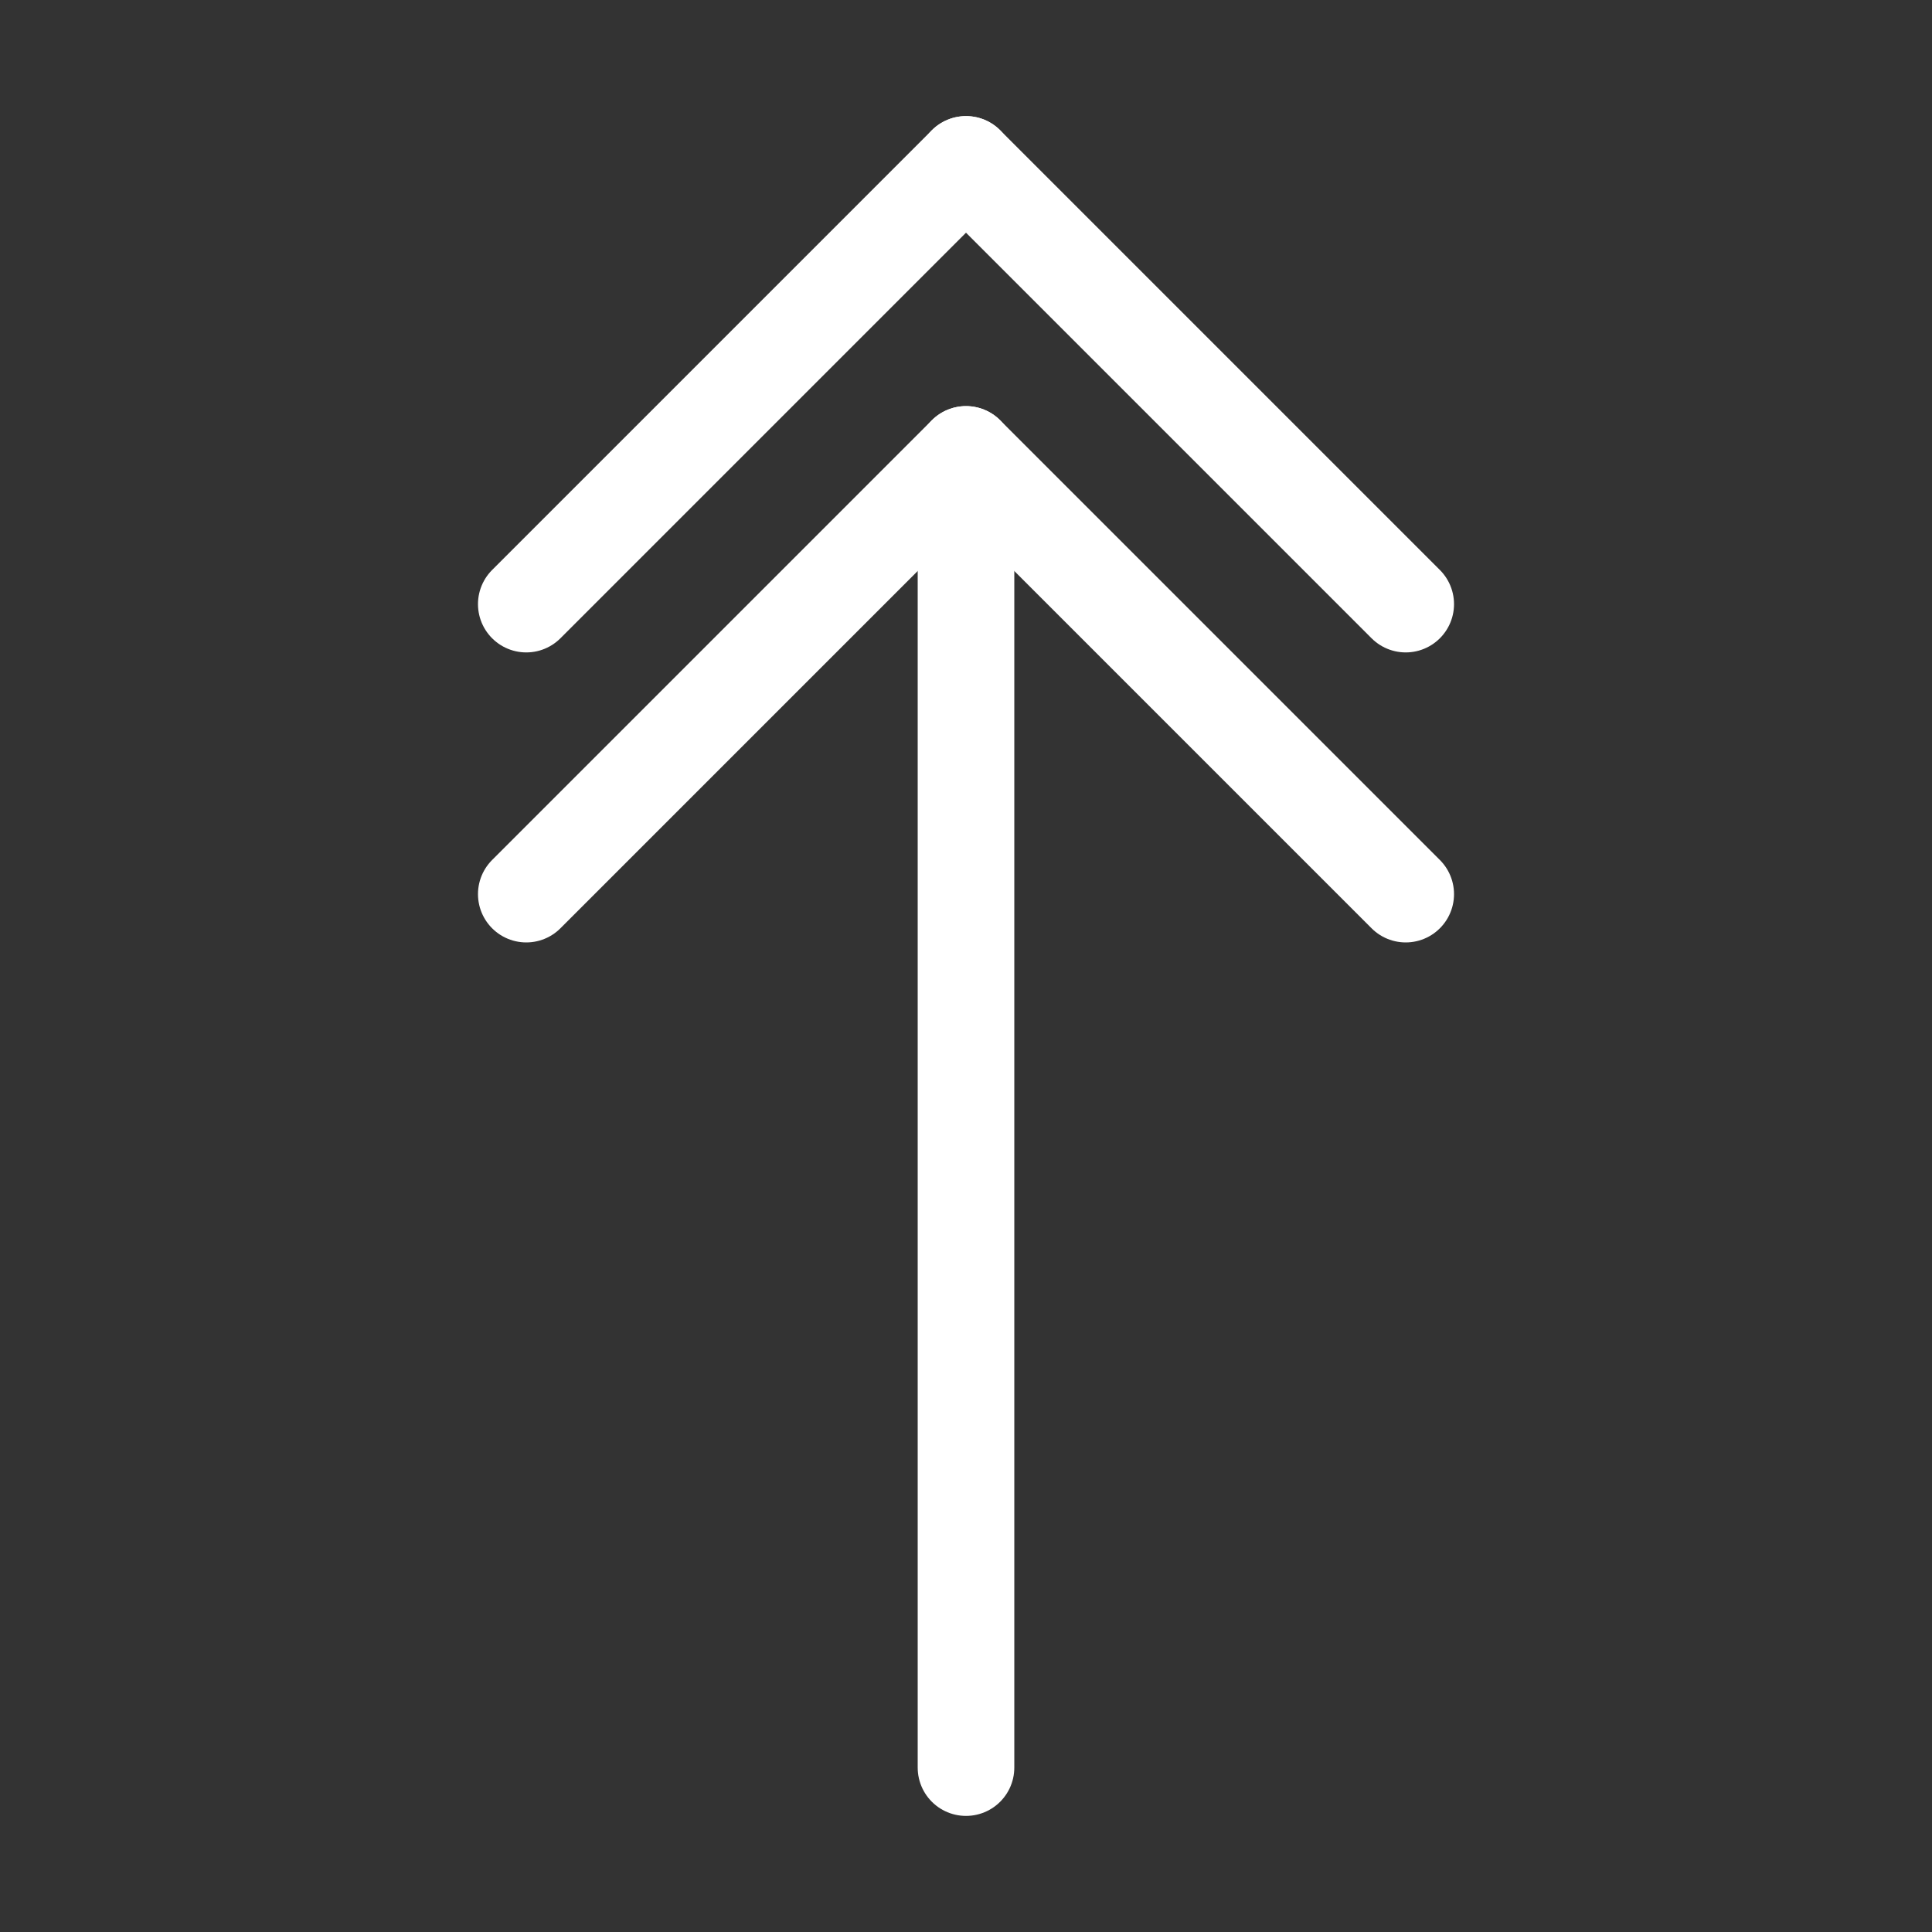 <?xml version="1.0" encoding="UTF-8" standalone="no"?><!DOCTYPE svg PUBLIC "-//W3C//DTD SVG 1.1//EN" "http://www.w3.org/Graphics/SVG/1.1/DTD/svg11.dtd"><svg width="100%" height="100%" viewBox="0 0 100 100" version="1.1" xmlns="http://www.w3.org/2000/svg" xmlns:xlink="http://www.w3.org/1999/xlink" xml:space="preserve" xmlns:serif="http://www.serif.com/" style="fill-rule:evenodd;clip-rule:evenodd;stroke-linecap:round;stroke-linejoin:round;stroke-miterlimit:1.5;"><rect x="0" y="0" width="100" height="100" fill="#333333" stroke="none"/><g><path d="M27.24,31.269l22.76,-22.76" style="fill:none;stroke:#fff;stroke-width:5px;"/><path d="M72.76,31.269l-22.76,-22.76" style="fill:none;stroke:#fff;stroke-width:5px;"/><path d="M27.24,46.28l22.76,-22.76" style="fill:none;stroke:#fff;stroke-width:5px;"/><path d="M72.76,46.28l-22.76,-22.76" style="fill:none;stroke:#fff;stroke-width:5px;"/><path d="M50,91.491l0,-66.588l0,66.588Z" style="fill:none;stroke:#fff;stroke-width:5px;"/></g></svg>